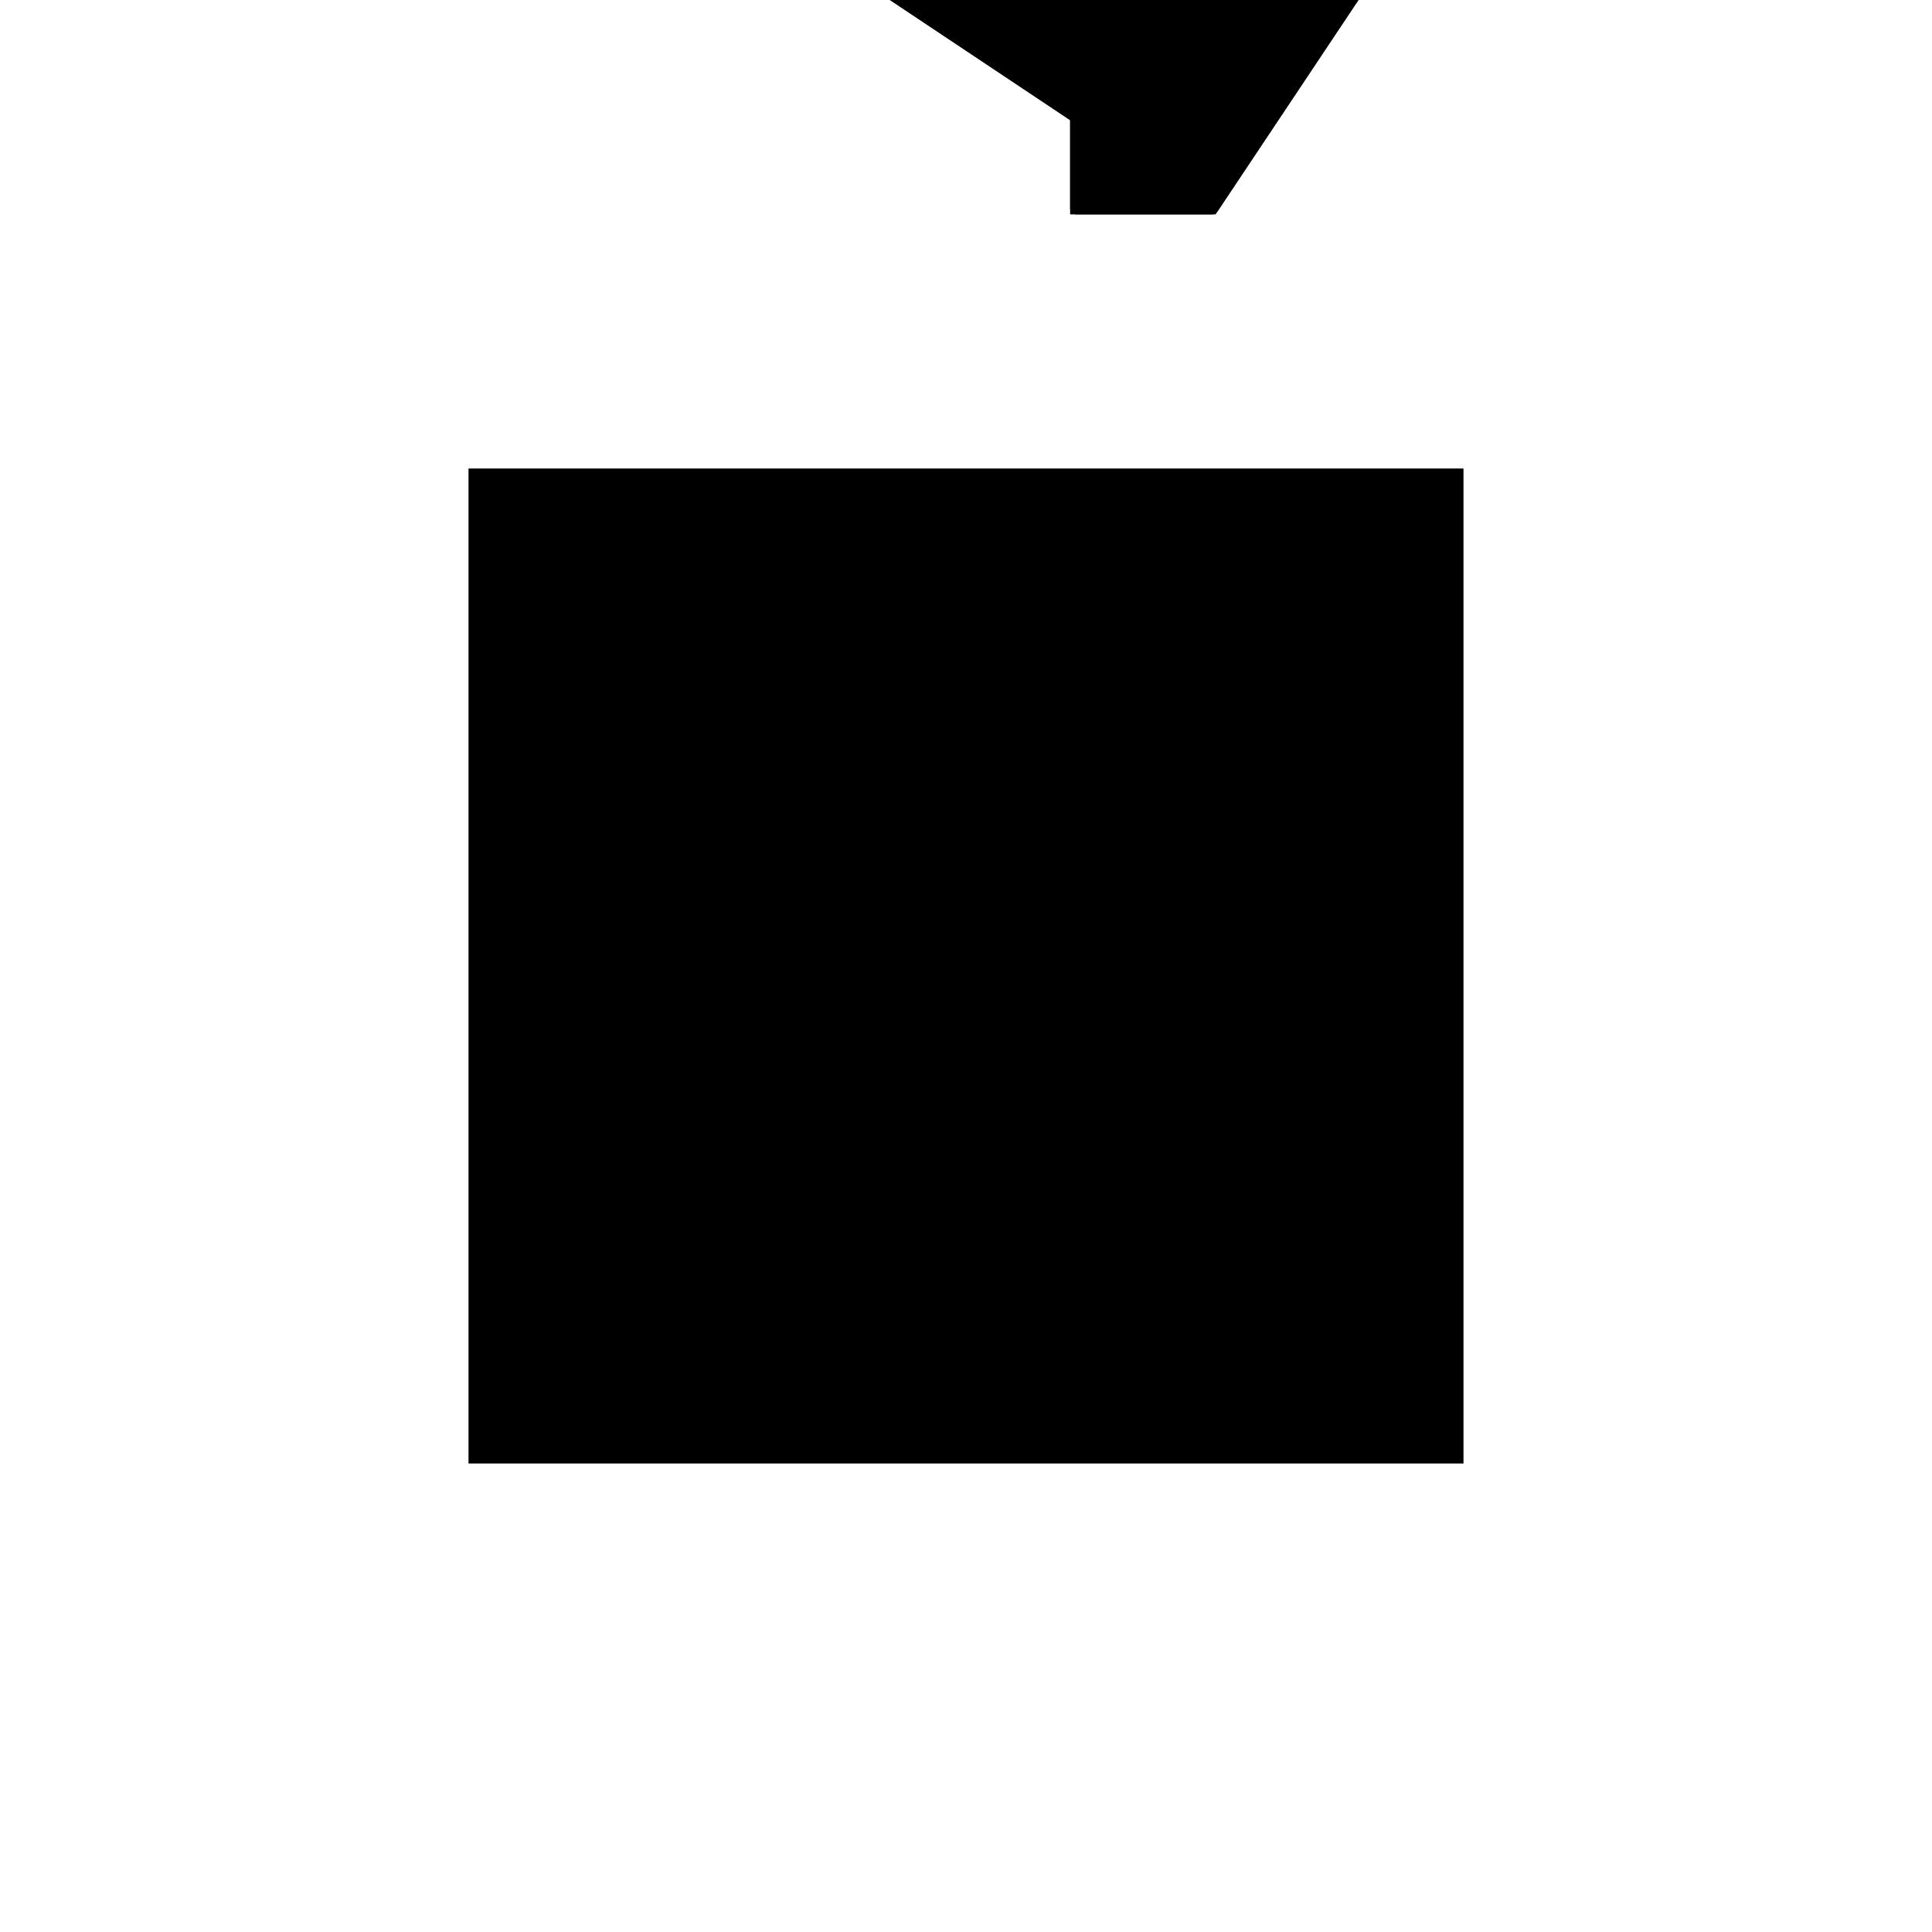 <?xml version="1.0"?>
<!DOCTYPE svg PUBLIC "-//W3C//DTD SVG 1.1//EN"
  "http://www.w3.org/Graphics/SVG/1.1/DTD/svg11.dtd">
<svg
  width="240"
  height="240"
  viewBox="-50 -50 200 200" xmlns="http://www.w3.org/2000/svg" version="1.1">
  <rect
    x="0"
    y="0"
    width="100"
    height="100"
    fill="hsla(206,100%,53%,0.3)"
    stroke="hsl(206,100%,53%)"
    stroke-width="3"
    transform="" />
  
  <path
    d="M 
      71.429
      57.143
      L
    
      85.714
      57.143
      L
    
      104.762
      85.714
      L
    
      114.286
      85.714
      L
    
      114.286
      100
      L
    
      85.714
      119.048
      L
    
      85.714
      128.571
      L
    
      71.429
      128.571
      L
    
      52.381
      100
      L
    
      42.857
      100
      L
    
      42.857
      85.714
      L
    
      71.429
      66.667
      z
    "
    fill="hsla(0,0%,50%,0.3)"
    stroke="hsla(0,0%,50%,1)"
    stroke-width="1"
    transform="translate(-60.149,-81.166) scale(1,-1) translate(50,-110)"
    />
  
  
  <line
    x1="85.714"
    y1="57.143"
    x2="114.286"
    y2="100"
    stroke="hsla(0,50%,50%,0.6)"
    stroke-width="1"
    transform="translate(-60.149,-81.166) scale(1,-1) translate(50,-110)"
    />
  
  <line
    x1="42.857"
    y1="85.714"
    x2="42.857"
    y2="100"
    stroke="hsla(0,50%,50%,0.6)"
    stroke-width="1"
    transform="translate(-60.149,-81.166) scale(1,-1) translate(50,-110)"
    />
  
  <line
    x1="71.429"
    y1="57.143"
    x2="71.429"
    y2="128.571"
    stroke="hsla(0,50%,50%,0.6)"
    stroke-width="1"
    transform="translate(-60.149,-81.166) scale(1,-1) translate(50,-110)"
    />
  
  <line
    x1="85.714"
    y1="57.143"
    x2="85.714"
    y2="128.571"
    stroke="hsla(0,50%,50%,0.6)"
    stroke-width="1"
    transform="translate(-60.149,-81.166) scale(1,-1) translate(50,-110)"
    />
  
  <line
    x1="114.286"
    y1="85.714"
    x2="114.286"
    y2="100"
    stroke="hsla(0,50%,50%,0.6)"
    stroke-width="1"
    transform="translate(-60.149,-81.166) scale(1,-1) translate(50,-110)"
    />
  
  <line
    x1="42.857"
    y1="85.714"
    x2="71.429"
    y2="128.571"
    stroke="hsla(0,50%,50%,0.6)"
    stroke-width="1"
    transform="translate(-60.149,-81.166) scale(1,-1) translate(50,-110)"
    />
  
  <line
    x1="71.429"
    y1="57.143"
    x2="85.714"
    y2="57.143"
    stroke="hsla(0,50%,50%,0.6)"
    stroke-width="1"
    transform="translate(-60.149,-81.166) scale(1,-1) translate(50,-110)"
    />
  
  <line
    x1="85.714"
    y1="57.143"
    x2="42.857"
    y2="85.714"
    stroke="hsla(0,50%,50%,0.6)"
    stroke-width="1"
    transform="translate(-60.149,-81.166) scale(1,-1) translate(50,-110)"
    />
  
  <line
    x1="42.857"
    y1="85.714"
    x2="114.286"
    y2="85.714"
    stroke="hsla(0,50%,50%,0.6)"
    stroke-width="1"
    transform="translate(-60.149,-81.166) scale(1,-1) translate(50,-110)"
    />
  
  <line
    x1="42.857"
    y1="100"
    x2="114.286"
    y2="100"
    stroke="hsla(0,50%,50%,0.6)"
    stroke-width="1"
    transform="translate(-60.149,-81.166) scale(1,-1) translate(50,-110)"
    />
  
  <line
    x1="114.286"
    y1="100"
    x2="71.429"
    y2="128.571"
    stroke="hsla(0,50%,50%,0.6)"
    stroke-width="1"
    transform="translate(-60.149,-81.166) scale(1,-1) translate(50,-110)"
    />
  
  <line
    x1="71.429"
    y1="128.571"
    x2="85.714"
    y2="128.571"
    stroke="hsla(0,50%,50%,0.6)"
    stroke-width="1"
    transform="translate(-60.149,-81.166) scale(1,-1) translate(50,-110)"
    />
  
</svg>
